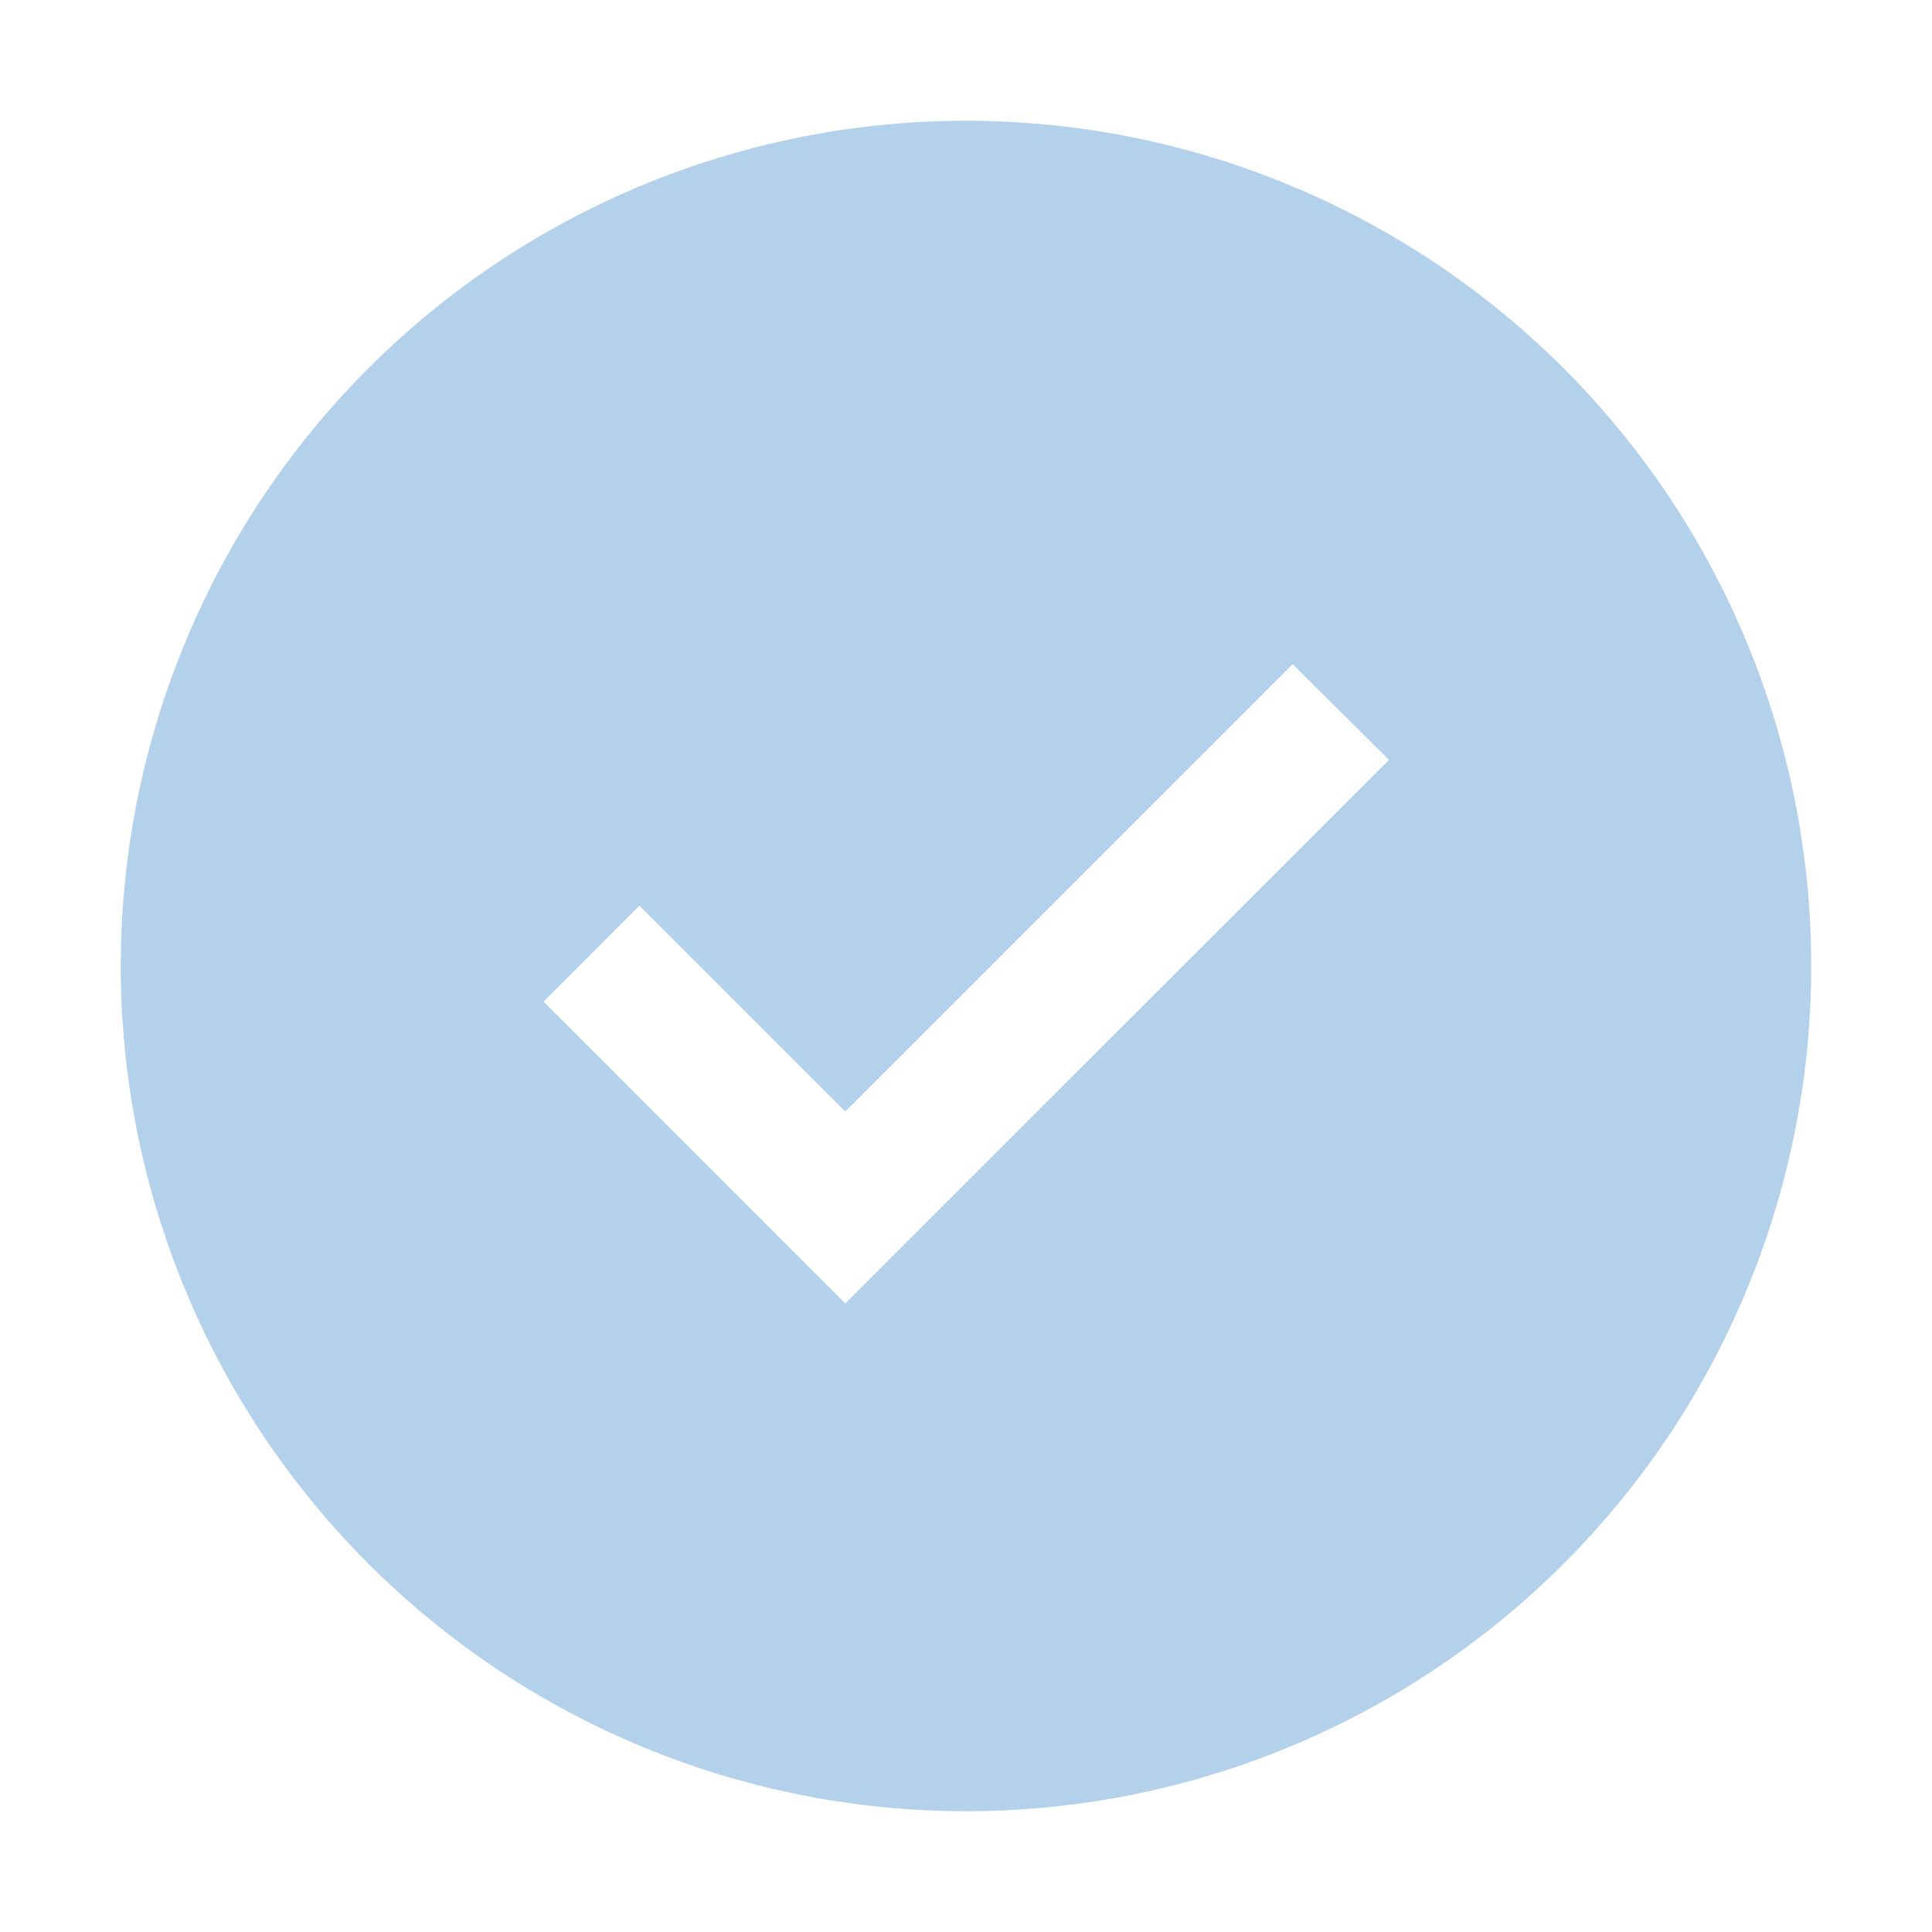 <svg width="62" height="62" viewBox="0 0 62 62" fill="none" xmlns="http://www.w3.org/2000/svg">
<path d="M31 3.875C25.635 3.875 20.391 5.466 15.93 8.446C11.47 11.427 7.993 15.663 5.94 20.62C3.887 25.576 3.35 31.03 4.396 36.292C5.443 41.554 8.026 46.387 11.82 50.18C15.613 53.974 20.447 56.557 25.708 57.604C30.97 58.65 36.424 58.113 41.38 56.06C46.337 54.007 50.573 50.531 53.554 46.07C56.534 41.609 58.125 36.365 58.125 31C58.125 23.806 55.267 16.907 50.18 11.82C45.093 6.733 38.194 3.875 31 3.875ZM27.125 41.831L17.438 32.143L20.518 29.062L27.125 35.669L41.482 21.312L44.574 24.385L27.125 41.831Z" fill="#B4D1EB"/>
</svg>
